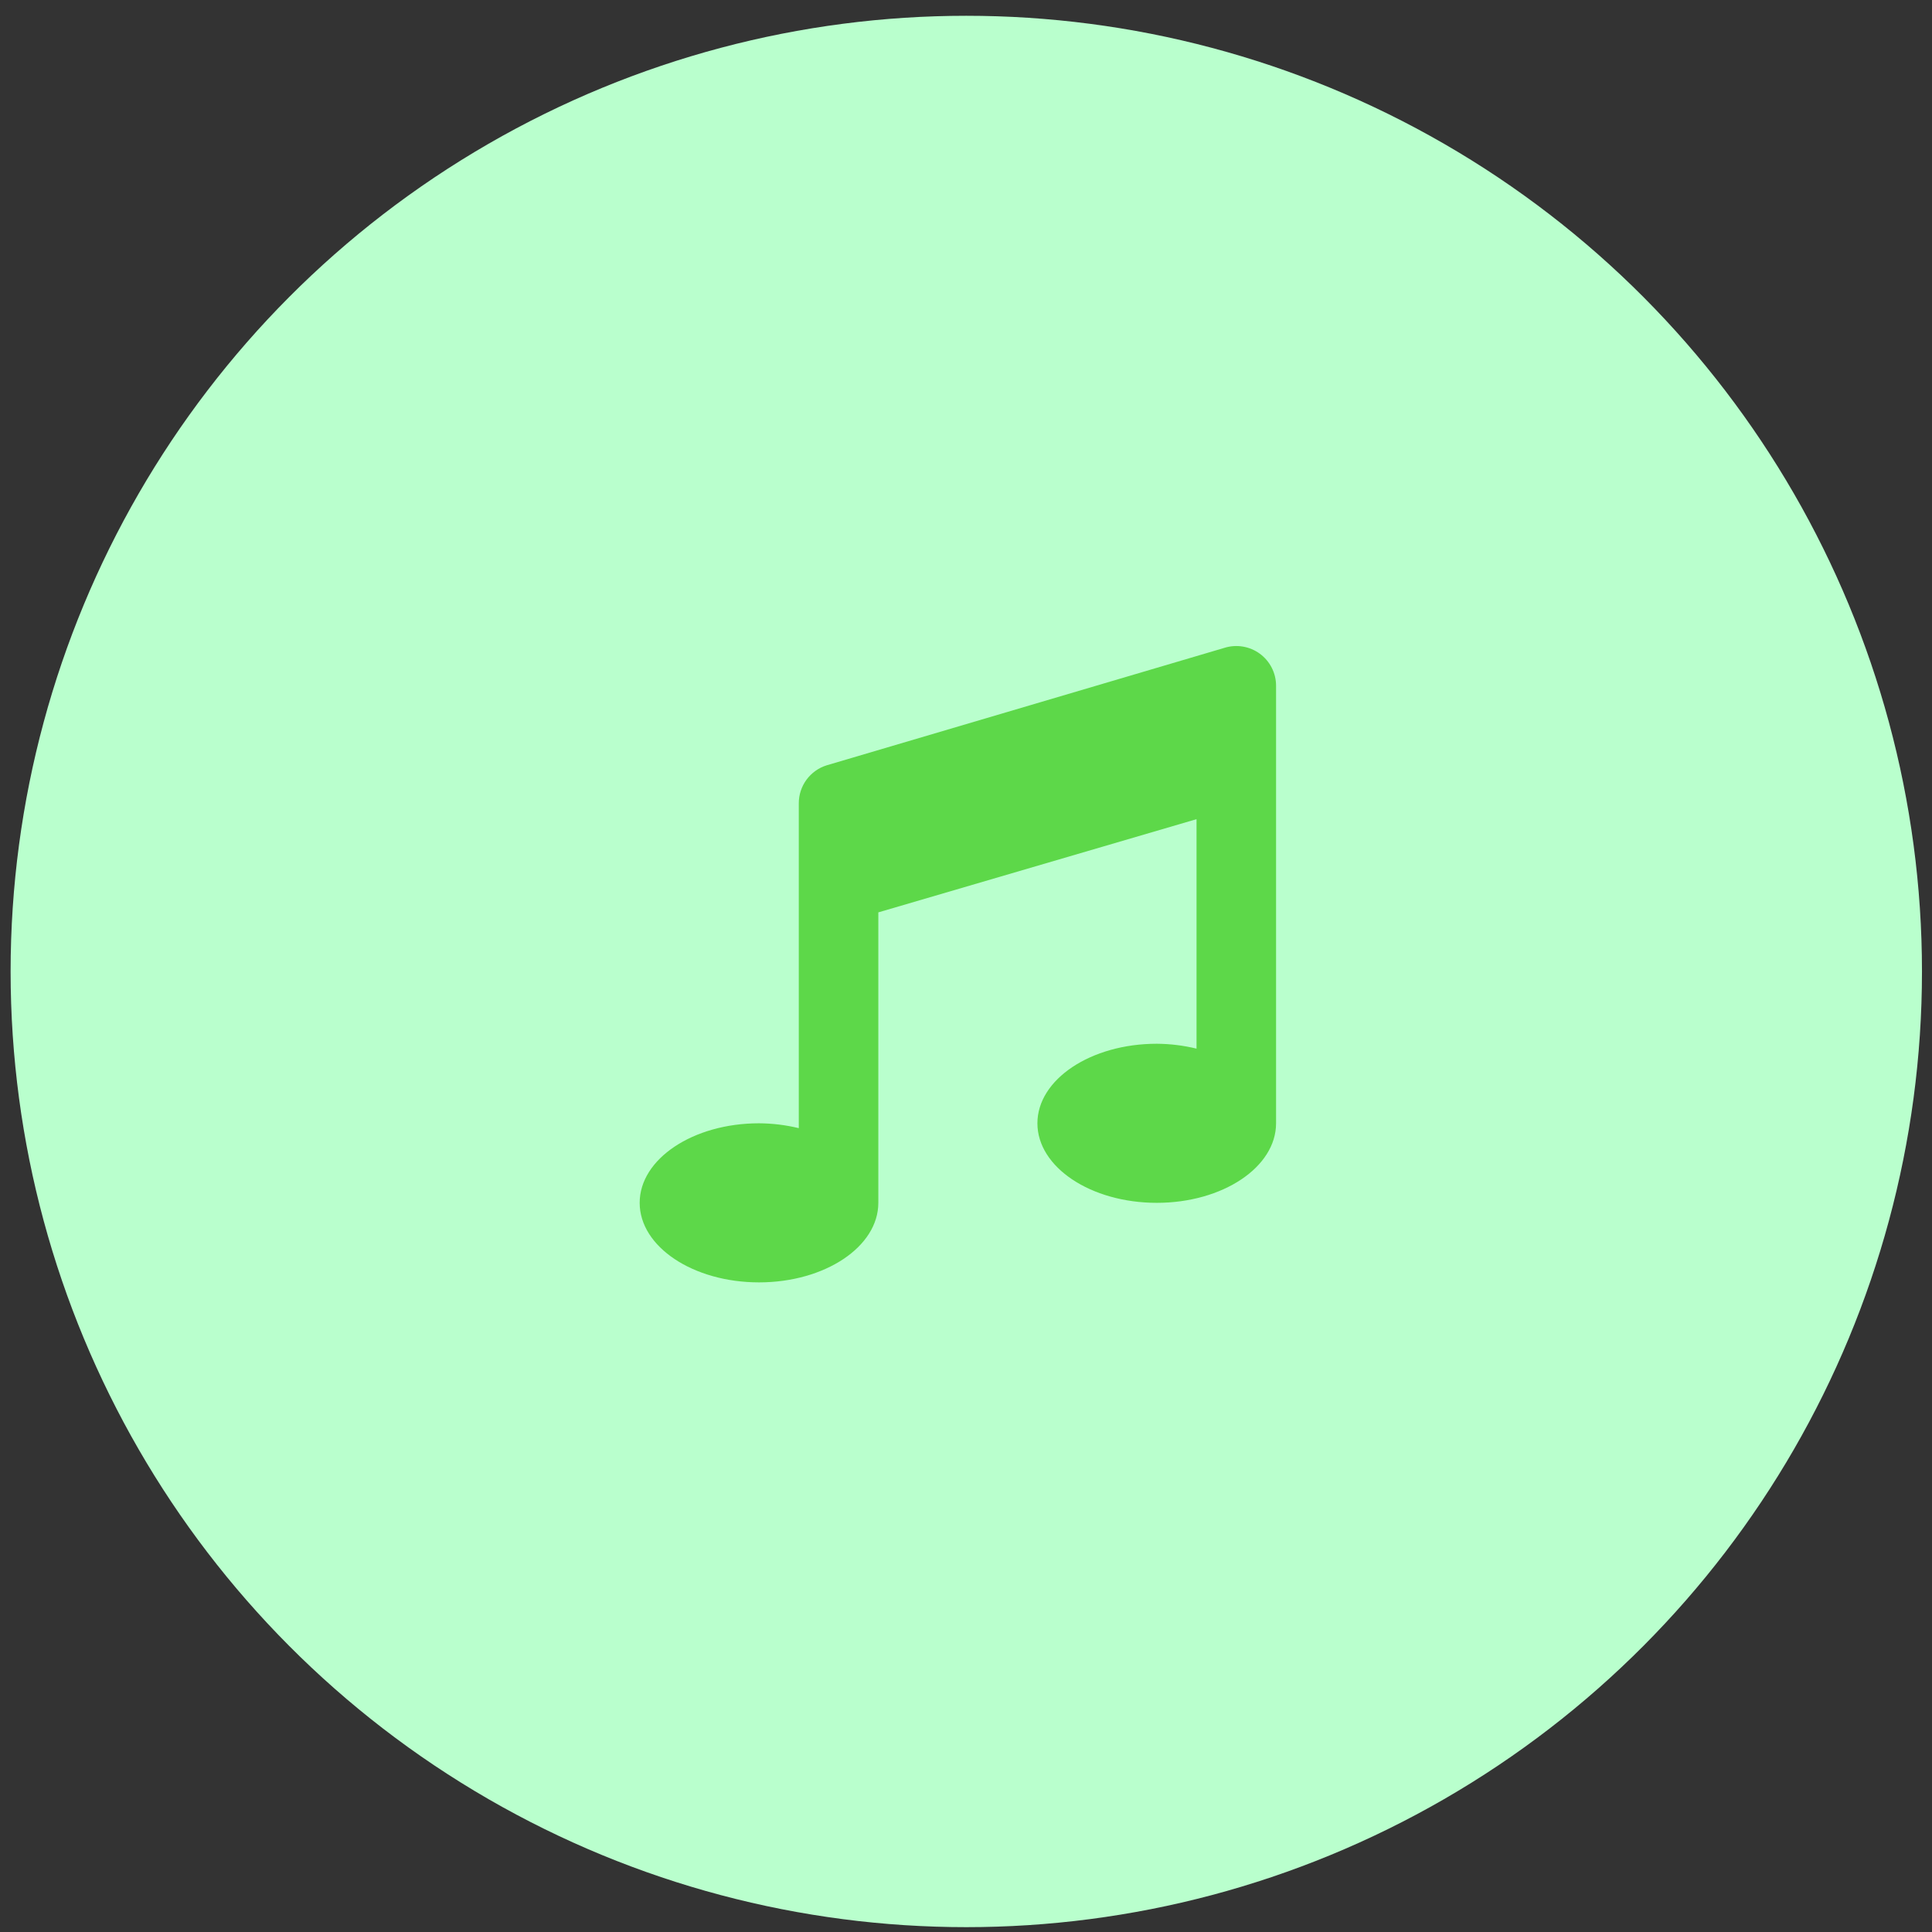 <svg width="53" height="53" viewBox="0 0 53 53" fill="none" xmlns="http://www.w3.org/2000/svg">
<rect x="0" y="0" width="53" height="53" fill="#333333" stroke="none"/>
<circle cx="26.508" cy="26.65" r="26.217" fill="#B9FFCD"/>
<path d="M33.587 17.773L22.677 20.995C22.455 21.064 22.262 21.203 22.124 21.39C21.987 21.577 21.913 21.803 21.913 22.035V30.948C21.555 30.862 21.189 30.817 20.822 30.815C19.014 30.815 17.548 31.792 17.548 32.997C17.548 34.202 19.014 35.179 20.822 35.179C22.629 35.179 24.095 34.202 24.095 32.997V25.029L32.824 22.472V28.767C32.467 28.68 32.101 28.635 31.733 28.633C29.926 28.633 28.459 29.61 28.459 30.815C28.459 32.02 29.926 32.997 31.733 32.997C33.54 32.997 35.006 32.02 35.006 30.815V18.812C35.006 18.641 34.966 18.472 34.888 18.319C34.811 18.167 34.698 18.034 34.56 17.933C34.422 17.832 34.262 17.765 34.093 17.737C33.924 17.709 33.751 17.721 33.587 17.773Z" fill="#5DD849"/>
</svg>

